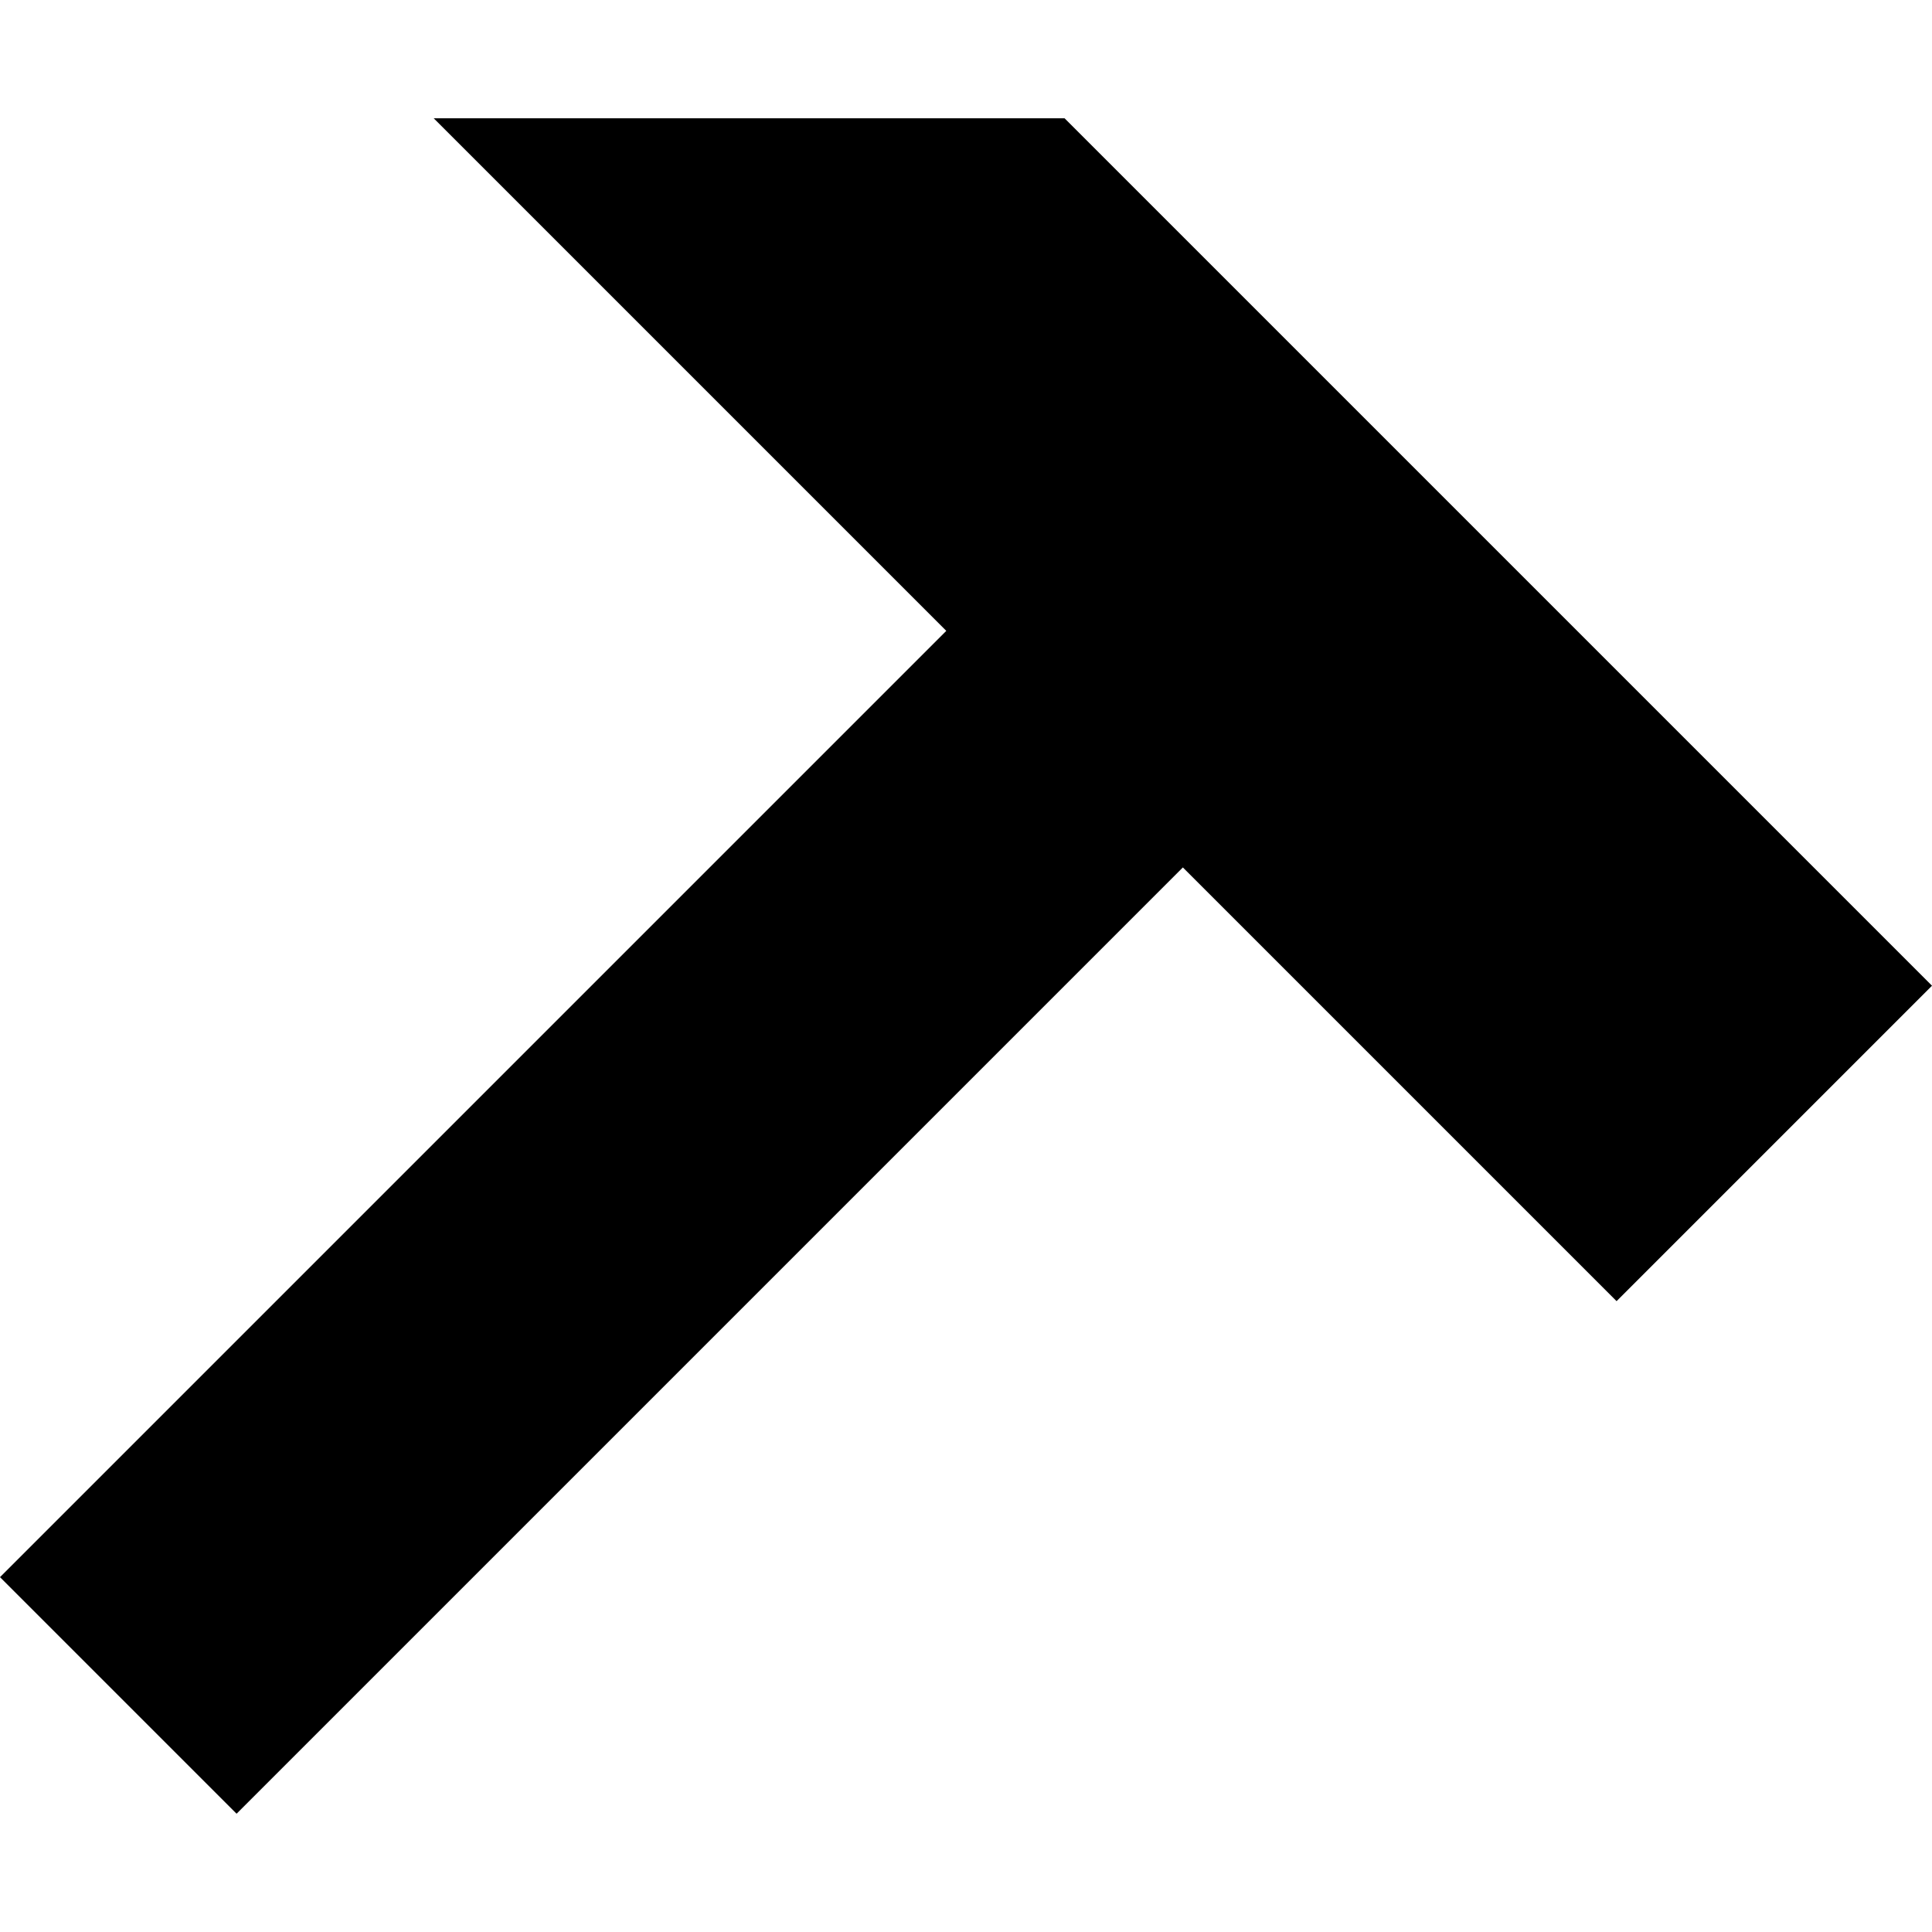 <?xml version="1.0" encoding="UTF-8" standalone="no"?>
<svg
   width="519.724"
   height="519.724"
   viewBox="-100 -100 173.241 173.241"
   version="1.1"
   id="svg4"
   sodipodi:docname="hammer.svg"
   inkscape:version="1.2.2 (1:1.2.2+202305151914+b0a8486541)"
   xmlns:inkscape="http://www.inkscape.org/namespaces/inkscape"
   xmlns:sodipodi="http://sodipodi.sourceforge.net/DTD/sodipodi-0.dtd"
   xmlns="http://www.w3.org/2000/svg"
   xmlns:svg="http://www.w3.org/2000/svg">
  <defs
     id="defs8" />
  <sodipodi:namedview
     id="namedview6"
     pagecolor="#505050"
     bordercolor="#ffffff"
     borderopacity="1"
     inkscape:showpageshadow="0"
     inkscape:pageopacity="0"
     inkscape:pagecheckerboard="1"
     inkscape:deskcolor="#505050"
     showgrid="false"
     inkscape:zoom="1.4166667"
     inkscape:cx="238.94118"
     inkscape:cy="210"
     inkscape:window-width="1920"
     inkscape:window-height="1016"
     inkscape:window-x="0"
     inkscape:window-y="27"
     inkscape:window-maximized="1"
     inkscape:current-layer="svg4" />
  <polygon
     style="fill:#000000;fill-rule:evenodd;stroke:none"
     transform="rotate(45,-10.932,-41.893)"
     points="70,-80 70,-40 15,-40 15,80 -15,80 -15,-40 -80,-40 -40,-80 "
     id="polygon2" />
</svg>
